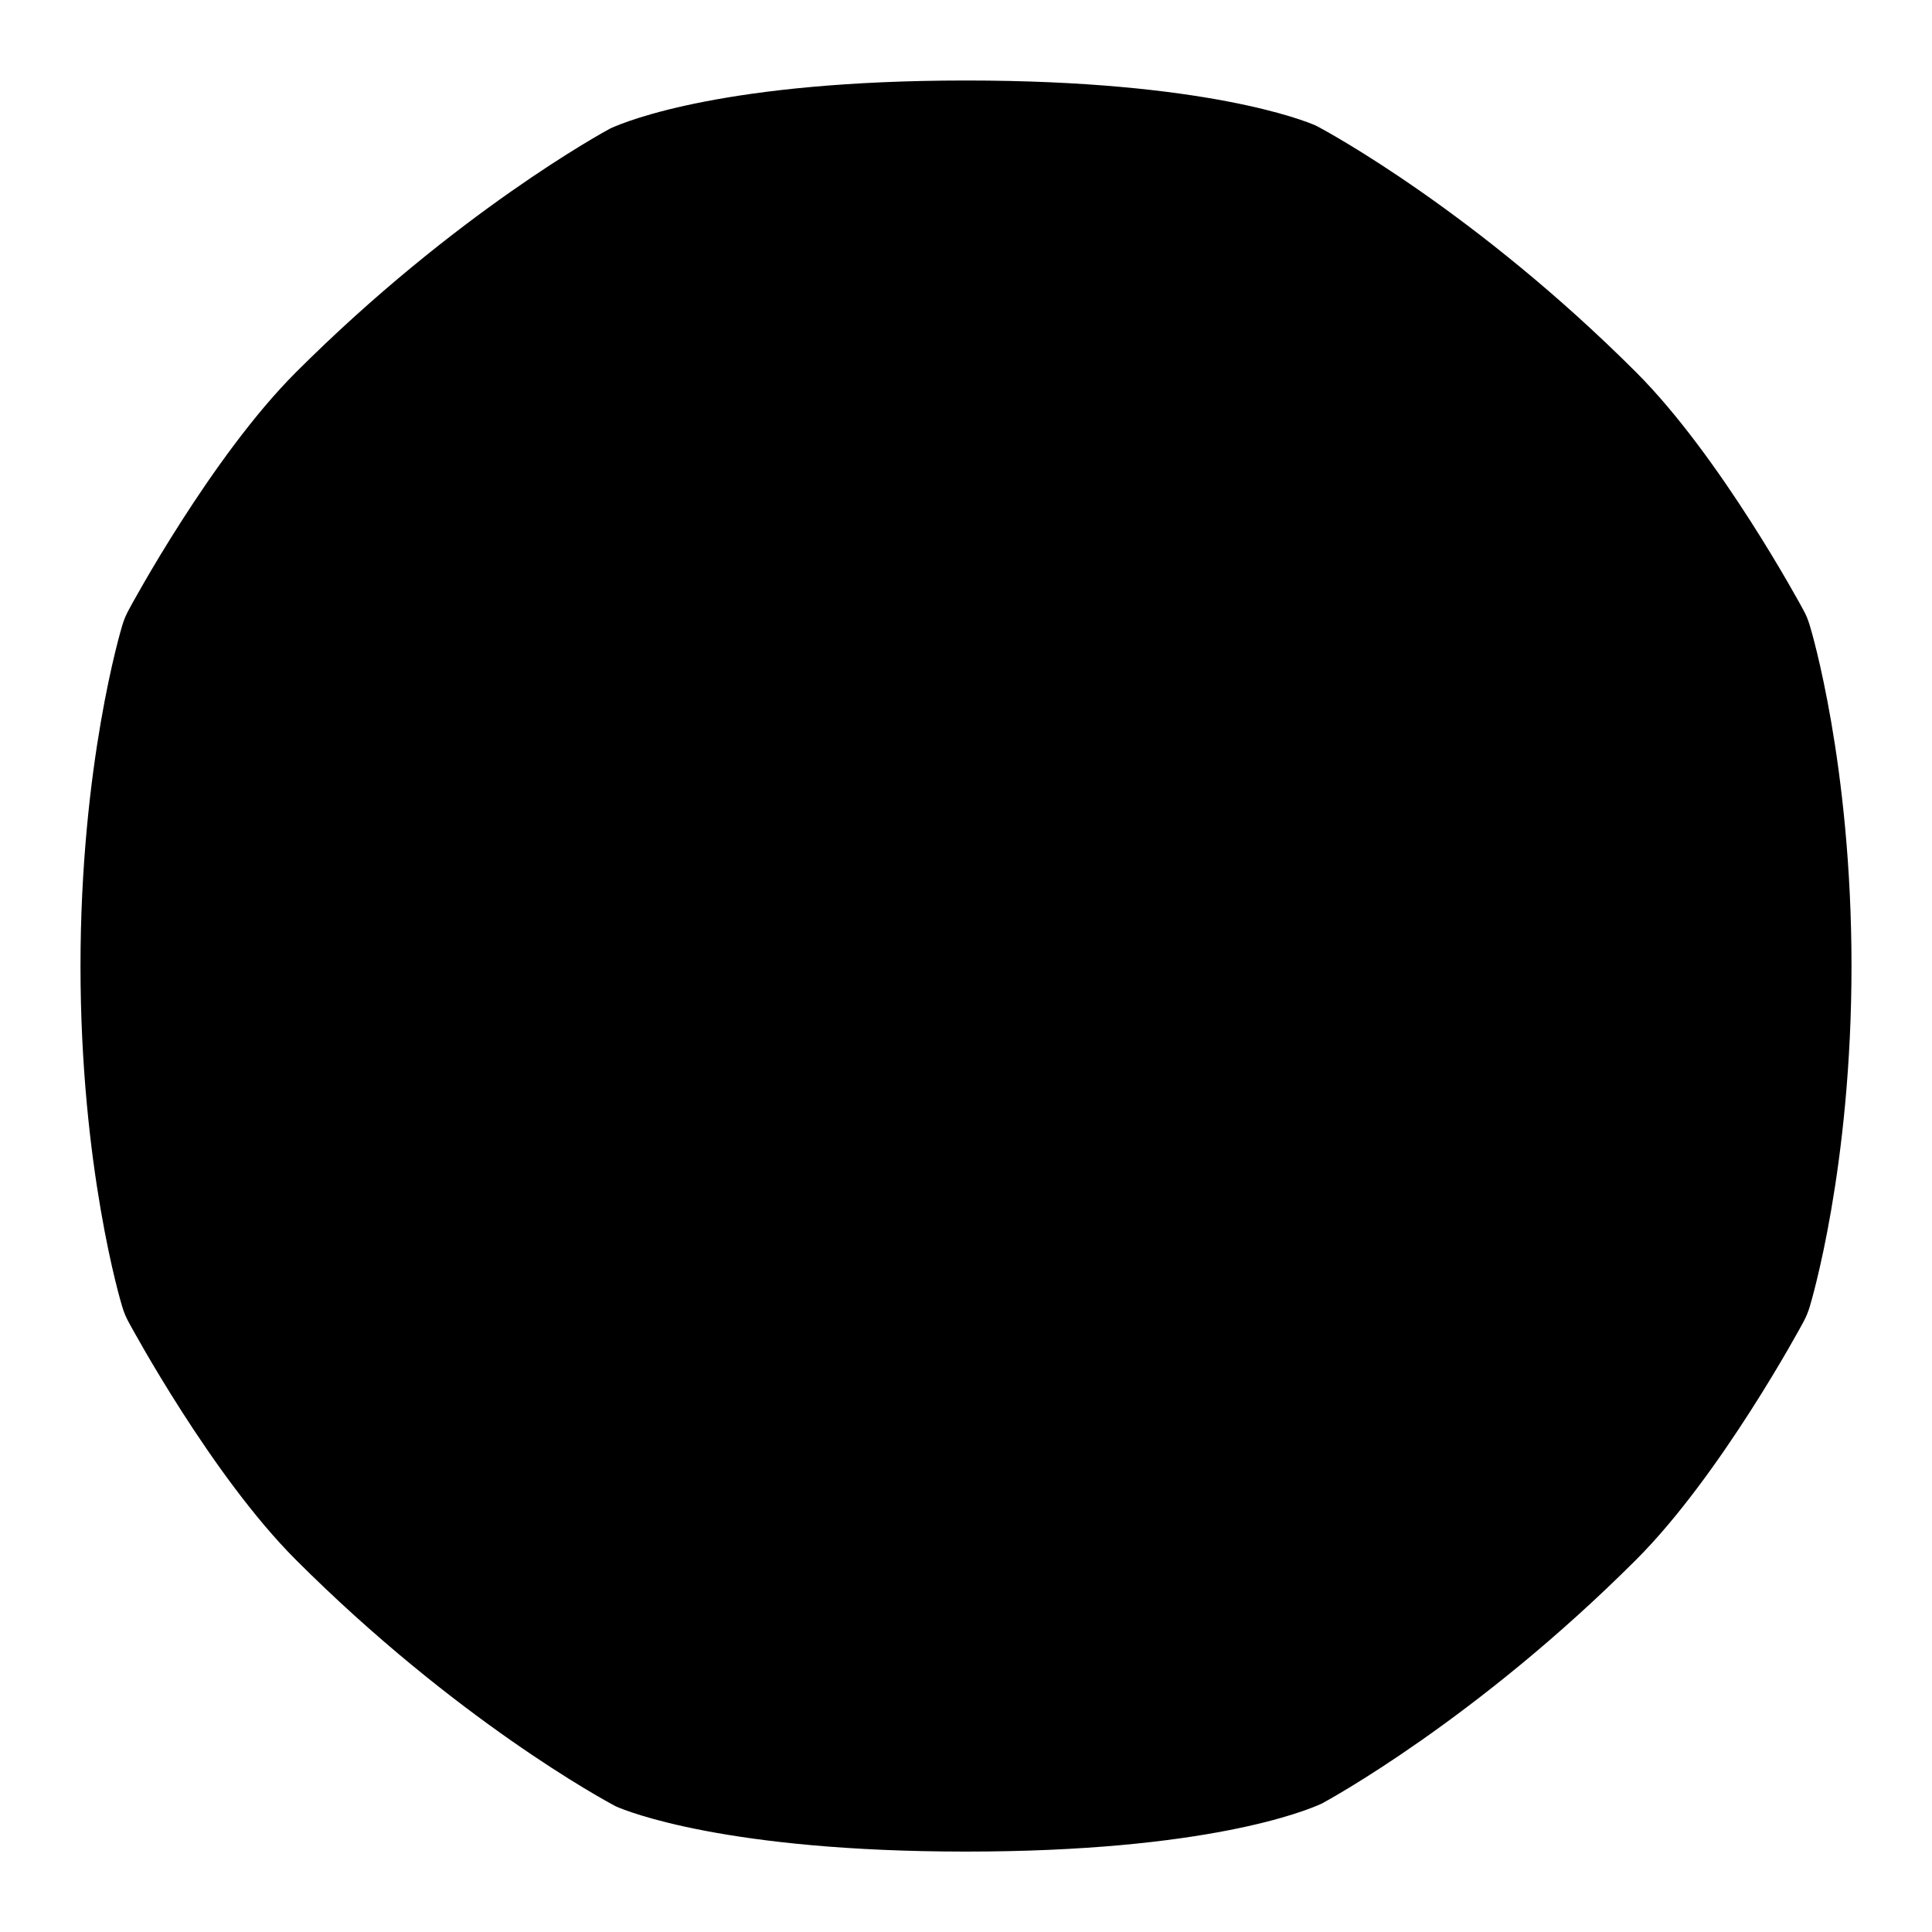 <svg id="Layer_1" viewBox="0 0 24 24" xmlns="http://www.w3.org/2000/svg" data-name="Layer 1"><path d="m22.48 7.764c-.019-.063-.044-.125-.076-.183-.042-.078-1.034-1.911-2.078-2.955-1.986-1.986-3.83-2.989-3.98-3.066-.131-.058-1.366-.56-4.346-.56s-4.215.502-4.419.596c-.078.042-1.921 1.045-3.907 3.031-1.044 1.044-2.037 2.877-2.078 2.955-.032.059-.057.12-.076.183-.021.069-.52 1.735-.52 4.236s.498 4.167.52 4.236c.019.063.044.125.076.183.042.078 1.034 1.911 2.078 2.955 1.986 1.986 3.83 2.989 3.98 3.066.131.058 1.366.56 4.346.56s4.215-.502 4.419-.596c.078-.042 1.921-1.045 3.907-3.031 1.044-1.044 2.037-2.877 2.078-2.955.032-.059.057-.12.076-.183.021-.069.52-1.735.52-4.236s-.498-4.167-.52-4.236z"/></svg>